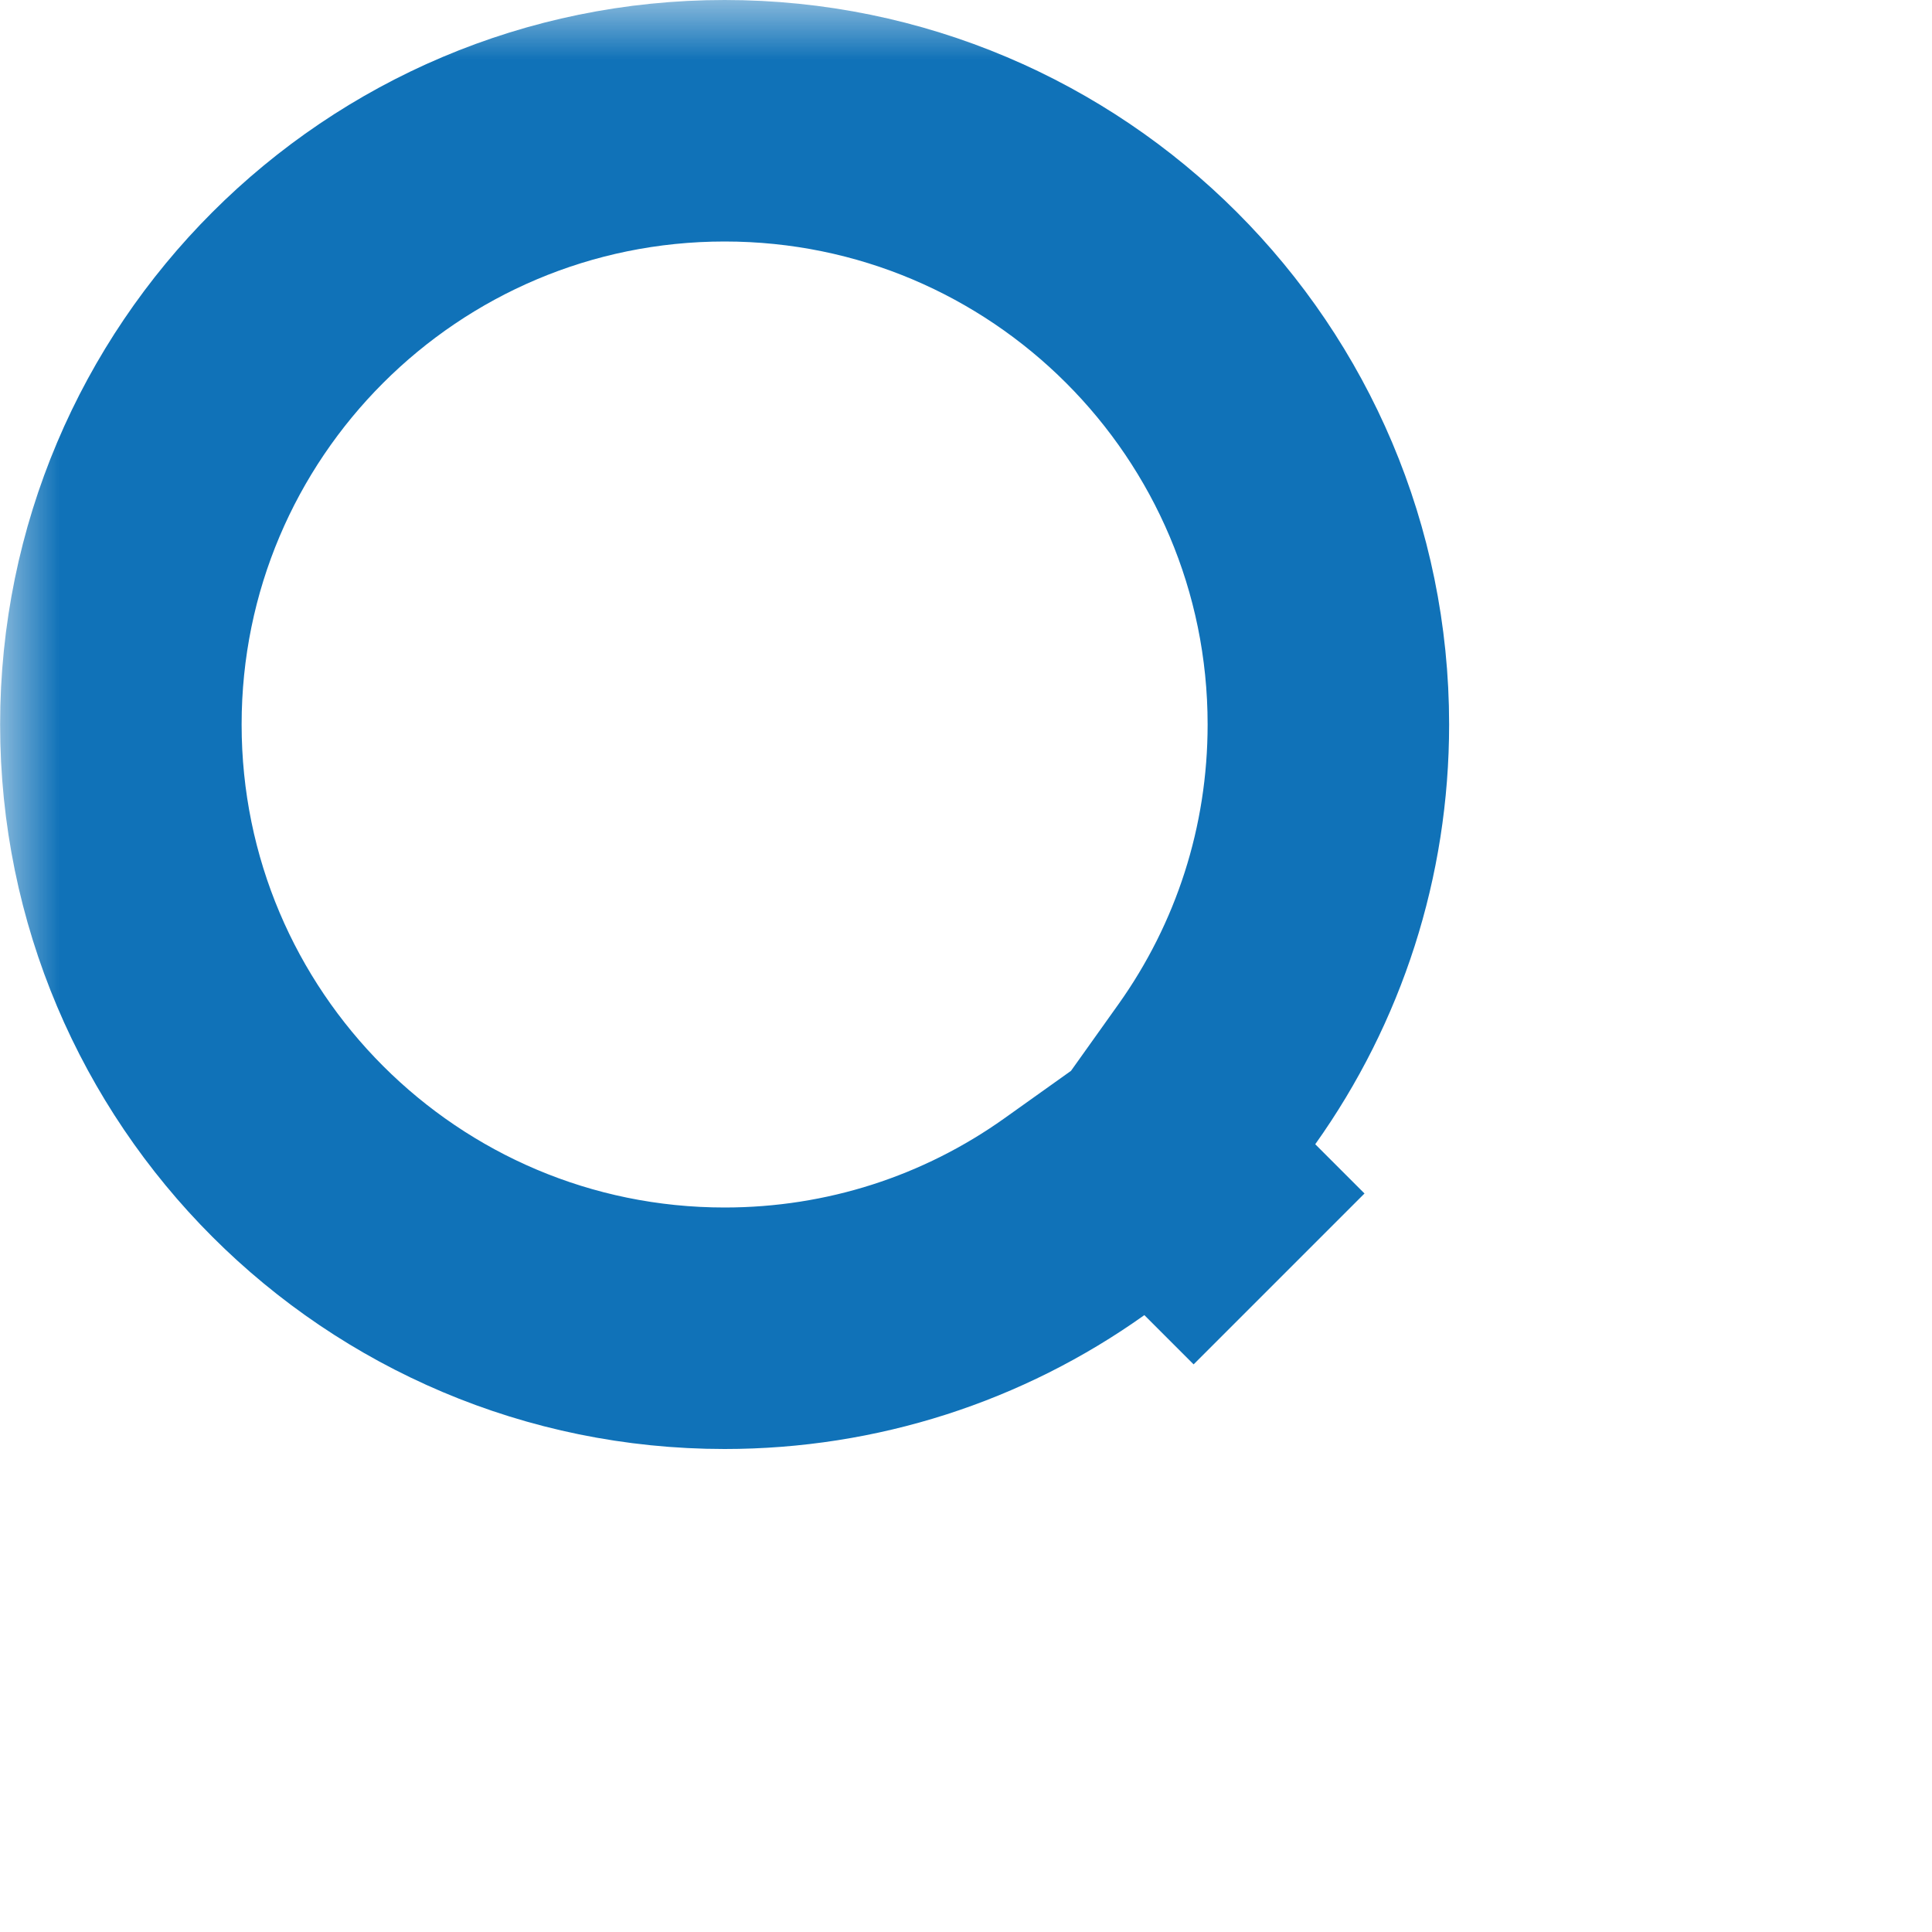 <?xml version="1.0" encoding="UTF-8"?>
<svg version="1.1" viewBox="0 0 16 16" xmlns="http://www.w3.org/2000/svg" xmlns:xlink="http://www.w3.org/1999/xlink">
<desc>Created with Sketch.</desc>
<defs>
<rect id="a" width="16" height="16"/>
</defs>
<g fill="none" fill-rule="evenodd">
<mask id="b" fill="white">
<use xlink:href="#a"/>
</mask>
<path d="m9.885 9.885l-0.299-0.299 0.491-0.689c0.598-0.84 0.924-1.842 0.924-2.897 0-2.761-2.239-5-5-5s-5 2.239-5 5 2.239 5 5 5c1.054 0 2.057-0.326 2.897-0.924l0.689-0.491 0.299 0.299z" mask="url(#b)" stroke="#1072B8" stroke-width="2"/>
</g>
</svg>
